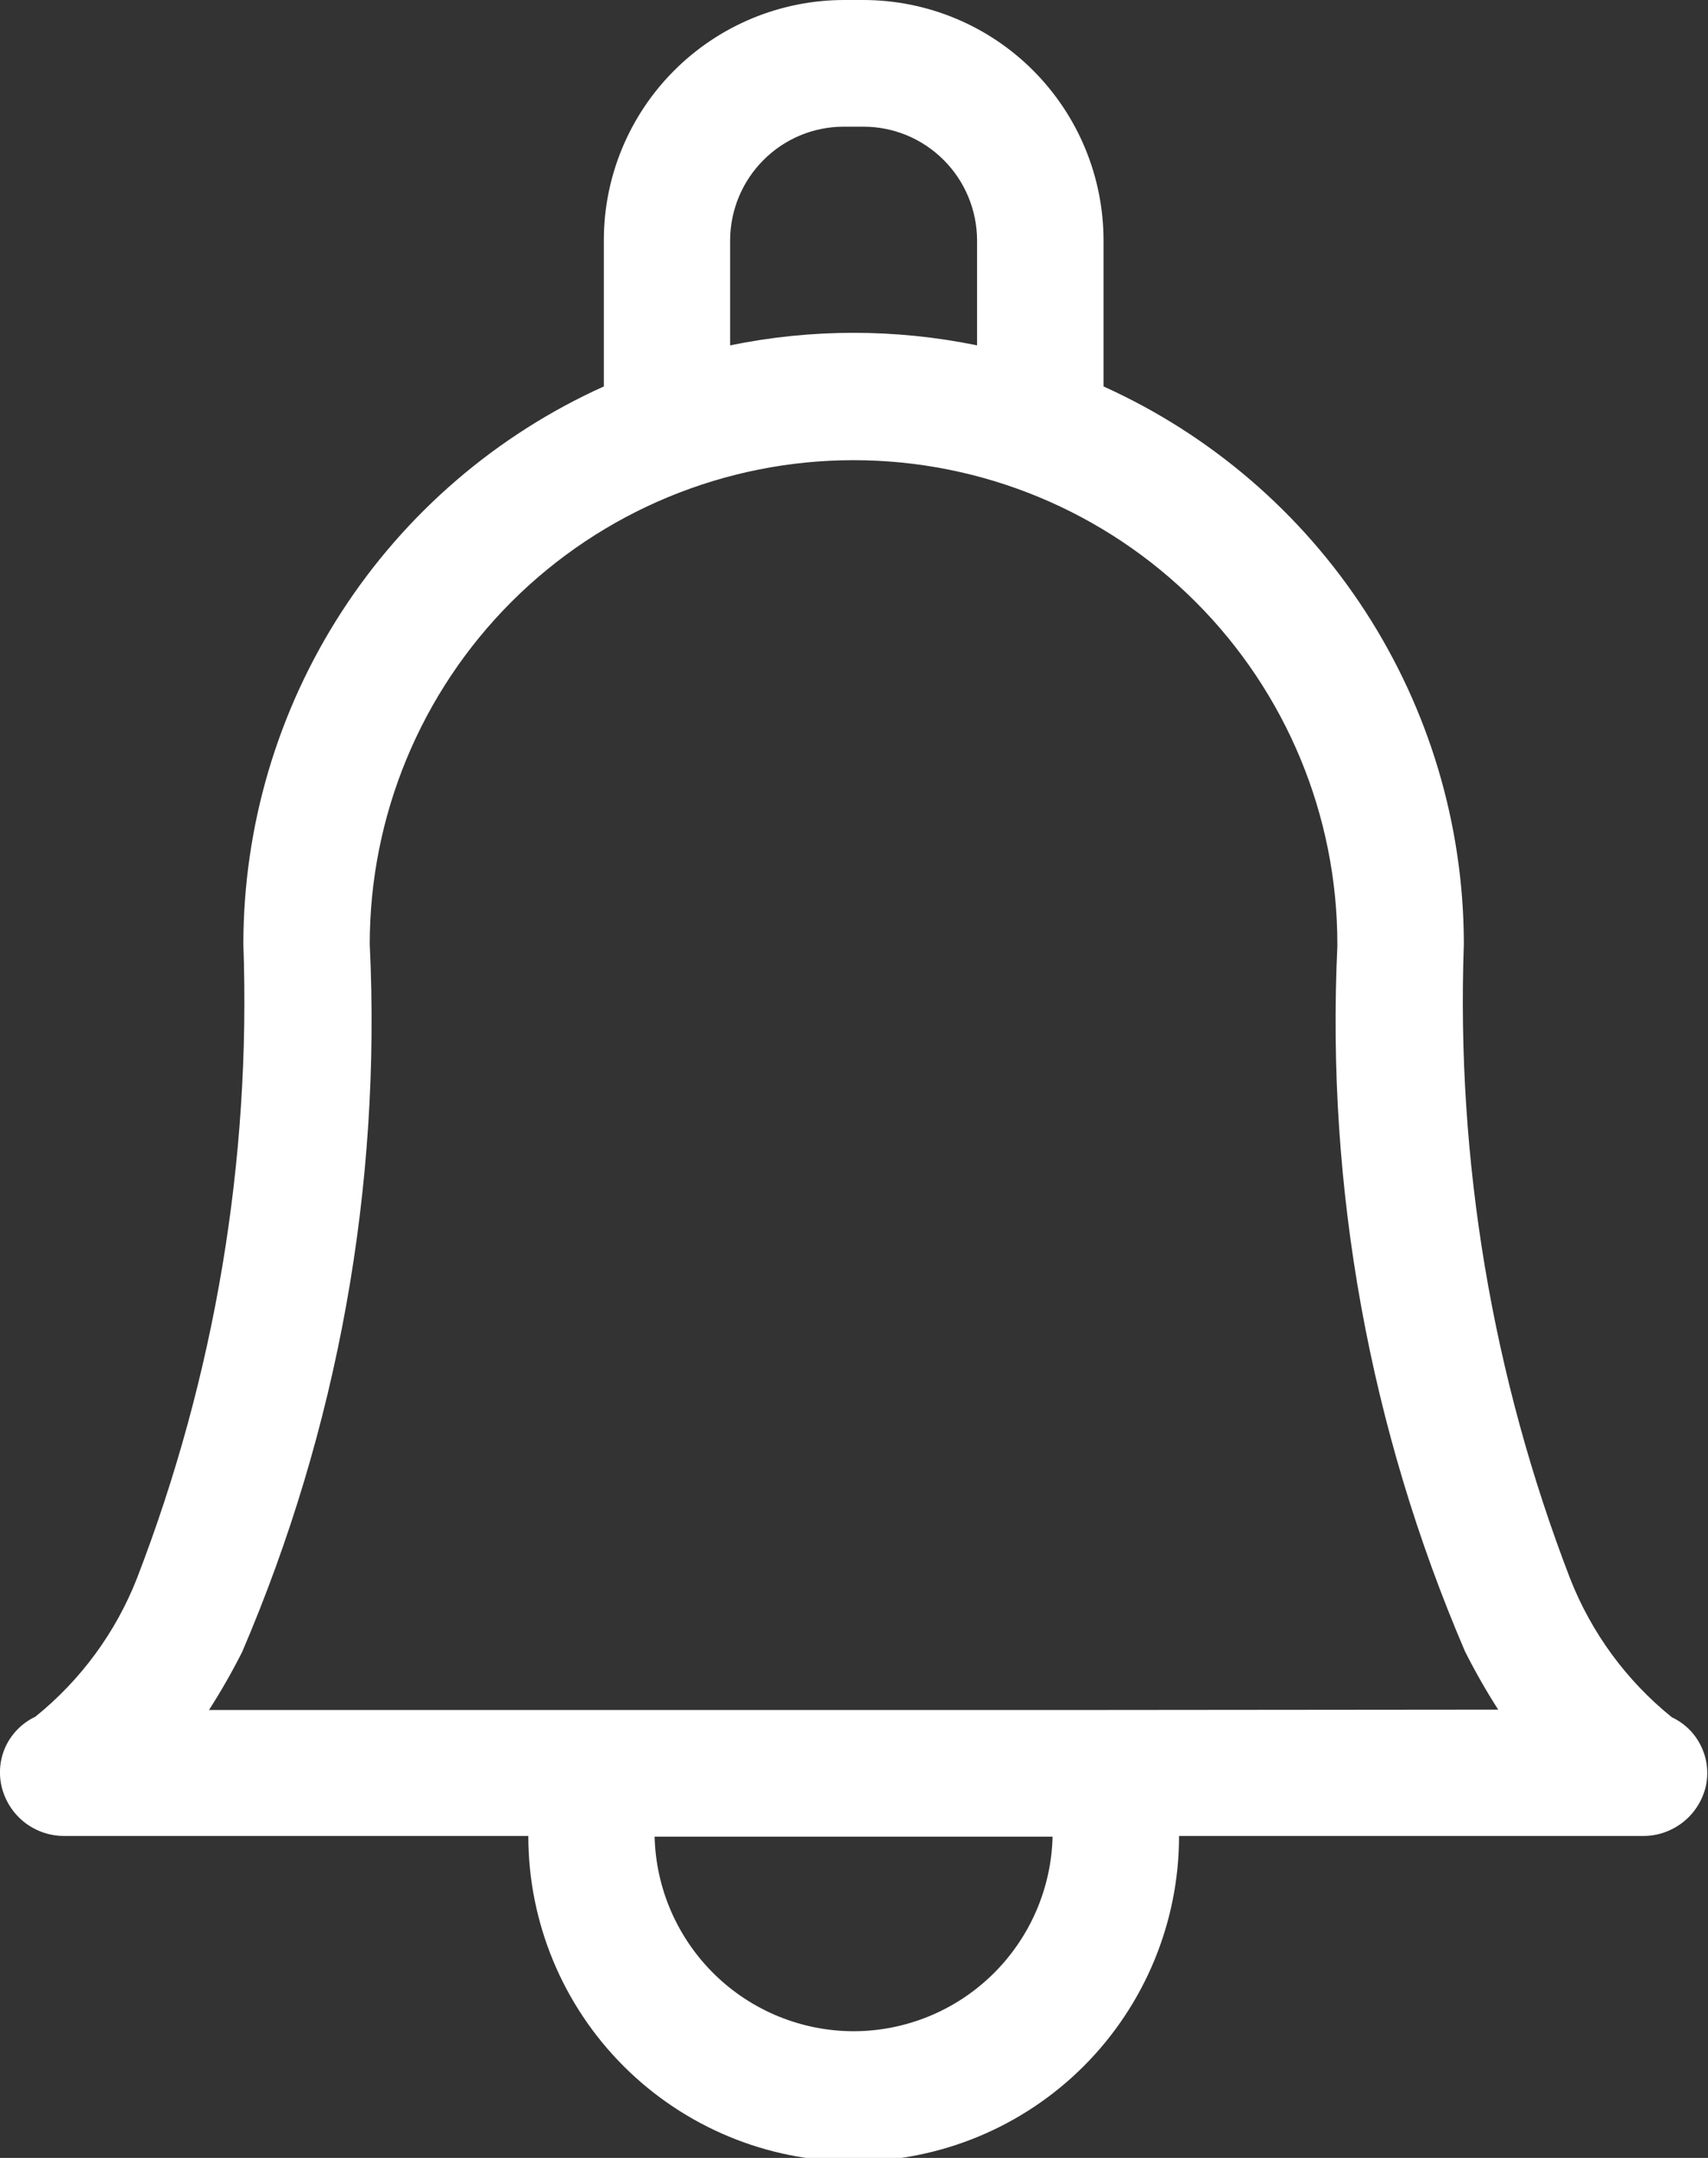 <svg width="19" height="24" viewBox="0 0 19 24" fill="none" xmlns="http://www.w3.org/2000/svg">
<rect x="0" y="0" width="19" height="24" fill="#333333" stroke="none"/>
<path d="M18.598 19.099C18.093 18.692 17.703 18.16 17.466 17.556C16.6 15.308 16.198 12.908 16.284 10.5C16.284 10.491 16.284 10.482 16.284 10.473C16.278 9.168 15.897 7.892 15.186 6.797C14.476 5.702 13.465 4.835 12.276 4.298V2.673C12.275 1.965 11.994 1.286 11.493 0.784C10.993 0.283 10.314 0.001 9.606 0L9.385 0C8.677 0.002 7.999 0.284 7.499 0.785C6.998 1.286 6.717 1.965 6.717 2.673V4.298C5.523 4.836 4.509 5.708 3.798 6.808C3.087 7.908 2.708 9.19 2.707 10.5C2.793 12.906 2.391 15.304 1.525 17.55C1.289 18.154 0.898 18.686 0.393 19.093C0.251 19.16 0.136 19.274 0.067 19.415C-0.001 19.557 -0.018 19.718 0.018 19.87C0.056 20.028 0.146 20.169 0.274 20.269C0.402 20.368 0.56 20.422 0.723 20.419H5.877C5.877 21.38 6.258 22.3 6.937 22.979C7.616 23.658 8.536 24.039 9.496 24.039C10.456 24.039 11.377 23.658 12.056 22.979C12.734 22.3 13.116 21.38 13.116 20.419H18.27C18.432 20.422 18.59 20.368 18.718 20.269C18.847 20.169 18.937 20.028 18.975 19.87C19.009 19.718 18.991 19.559 18.922 19.419C18.854 19.278 18.74 19.166 18.598 19.099ZM8.122 2.673C8.123 2.338 8.256 2.017 8.493 1.78C8.729 1.543 9.05 1.409 9.385 1.409H9.606C9.941 1.409 10.262 1.543 10.498 1.78C10.735 2.017 10.868 2.338 10.869 2.673V3.841C9.963 3.655 9.028 3.655 8.122 3.841V2.673ZM9.496 22.591C8.918 22.59 8.363 22.364 7.949 21.959C7.536 21.555 7.296 21.005 7.282 20.427H11.709C11.695 21.005 11.455 21.555 11.042 21.959C10.628 22.364 10.073 22.59 9.495 22.591H9.496ZM12.328 19.018H2.325C2.459 18.809 2.582 18.594 2.694 18.372C3.758 15.89 4.243 13.198 4.113 10.5C4.113 9.073 4.68 7.704 5.689 6.694C6.698 5.685 8.067 5.118 9.495 5.118C10.922 5.118 12.291 5.685 13.3 6.694C14.31 7.704 14.877 9.073 14.877 10.5C14.877 10.509 14.877 10.518 14.877 10.525C14.75 13.213 15.236 15.895 16.297 18.367C16.409 18.589 16.532 18.805 16.666 19.014L12.328 19.018Z" fill="white"/>
</svg>
